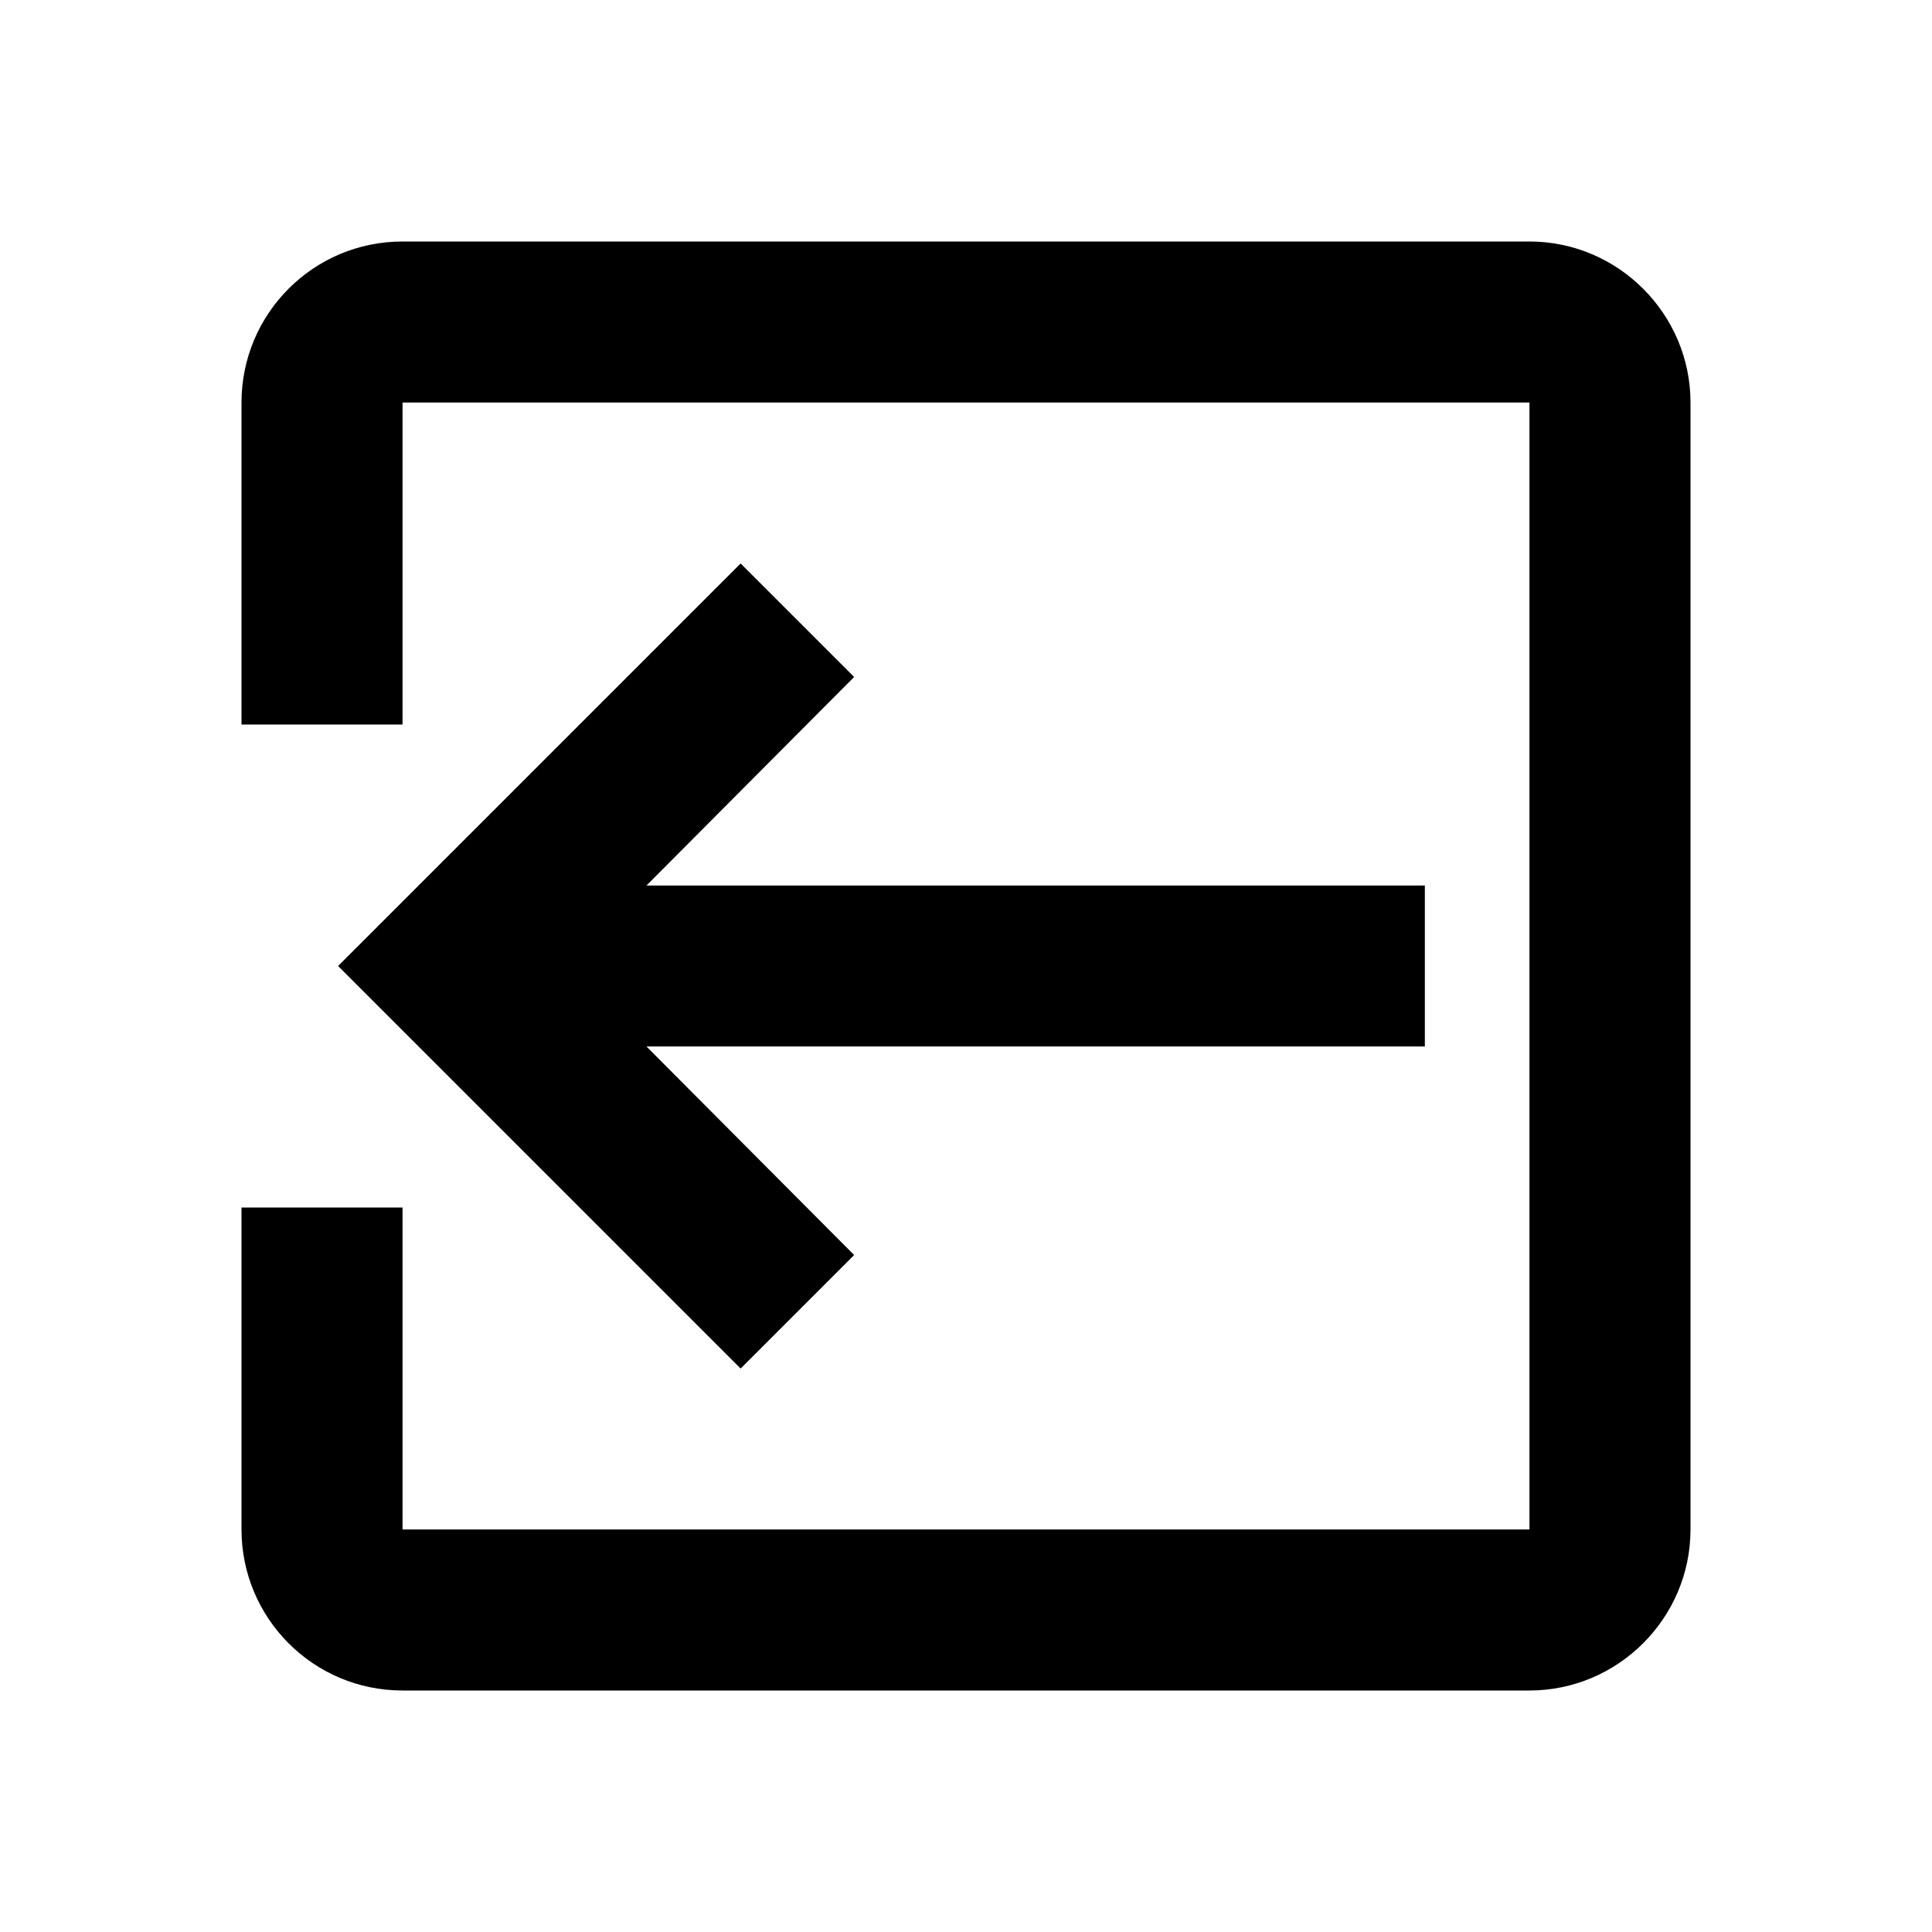 <svg width="20" height="20" viewBox="0 0 20 20" fill="none" xmlns="http://www.w3.org/2000/svg">
<path d="M8.842 7.008L7.667 5.833L3.5 10L7.667 14.167L8.842 12.992L6.692 10.833L14.75 10.833L14.75 9.167L6.692 9.167L8.842 7.008Z" fill="black"/>
<path d="M15.833 2.5H4.167C3.242 2.5 2.5 3.25 2.5 4.167V7.5H4.167V4.167H15.833V15.833H4.167V12.5H2.5V15.833C2.5 16.75 3.242 17.5 4.167 17.5H15.833C16.75 17.5 17.5 16.75 17.5 15.833V4.167C17.5 3.25 16.75 2.5 15.833 2.5Z" fill="black"/>
</svg>

